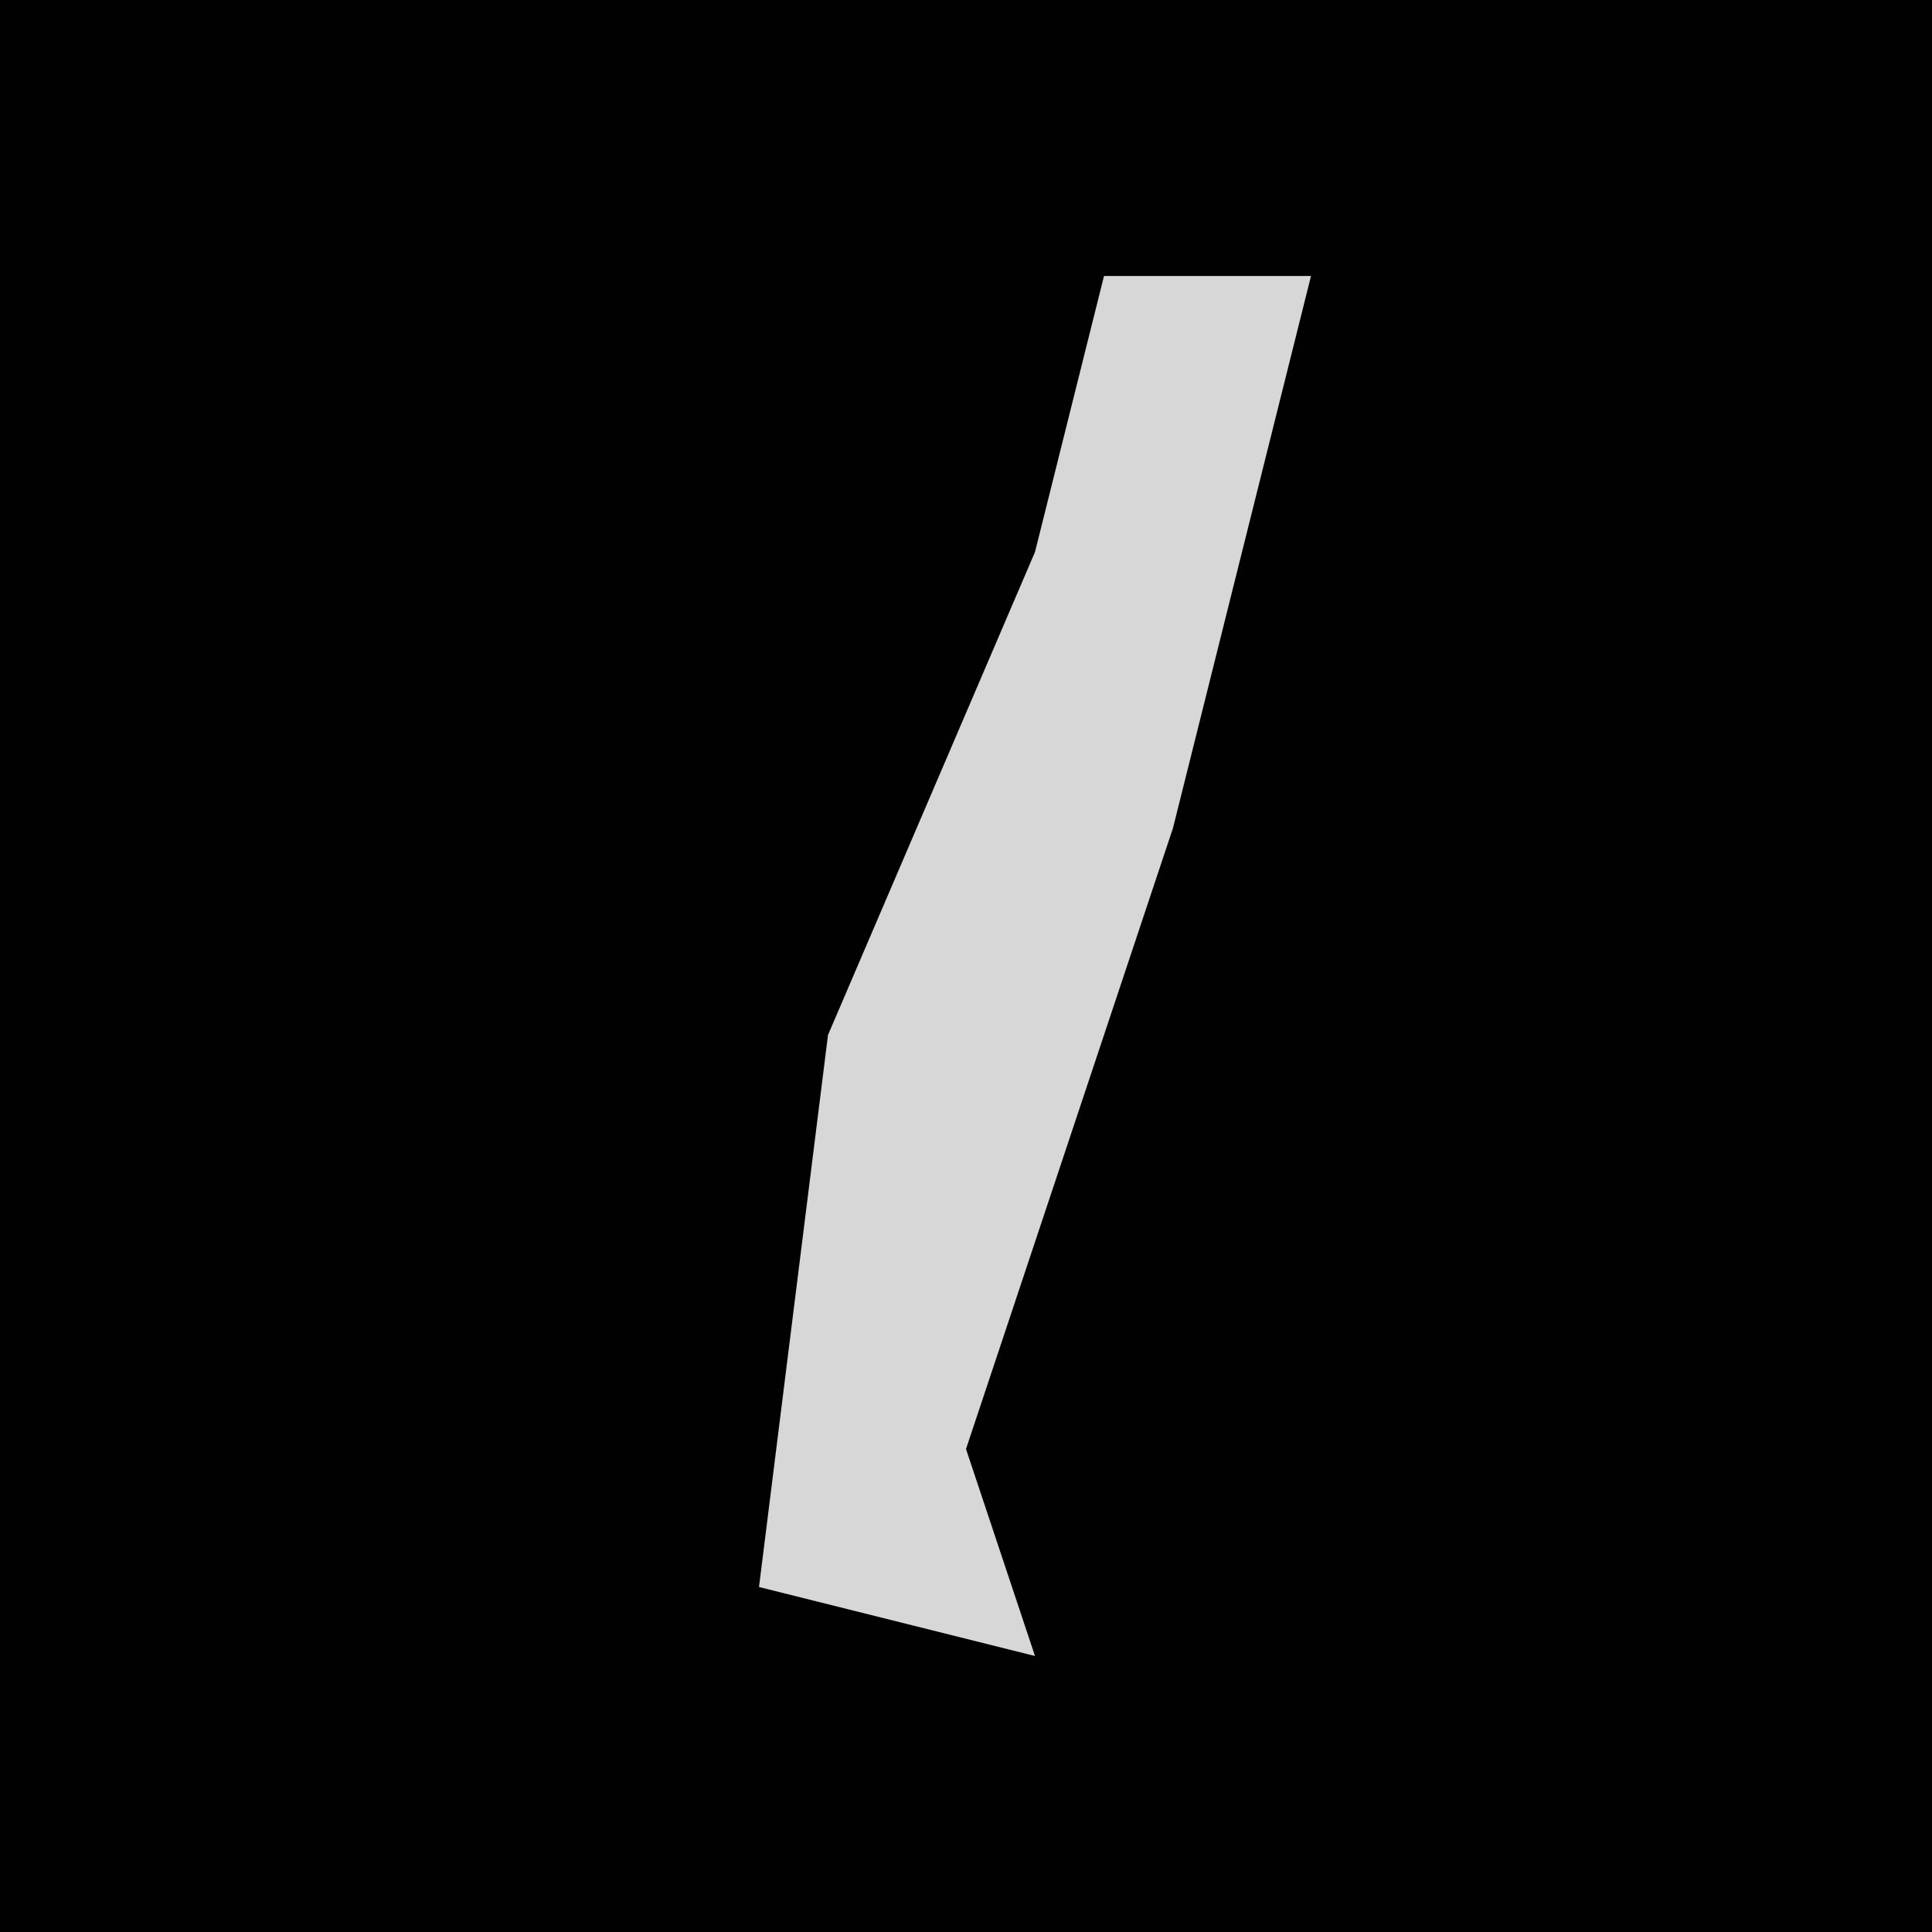 <?xml version="1.0" encoding="UTF-8"?>
<svg version="1.1" xmlns="http://www.w3.org/2000/svg" width="28" height="28">
<path d="M0,0 L28,0 L28,28 L0,28 Z " fill="#010101" transform="translate(0,0)"/>
<path d="M0,0 L3,0 L1,8 L-2,17 L-1,20 L-5,19 L-4,11 L-1,4 Z " fill="#D7D7D7" transform="translate(16,4)"/>
</svg>
